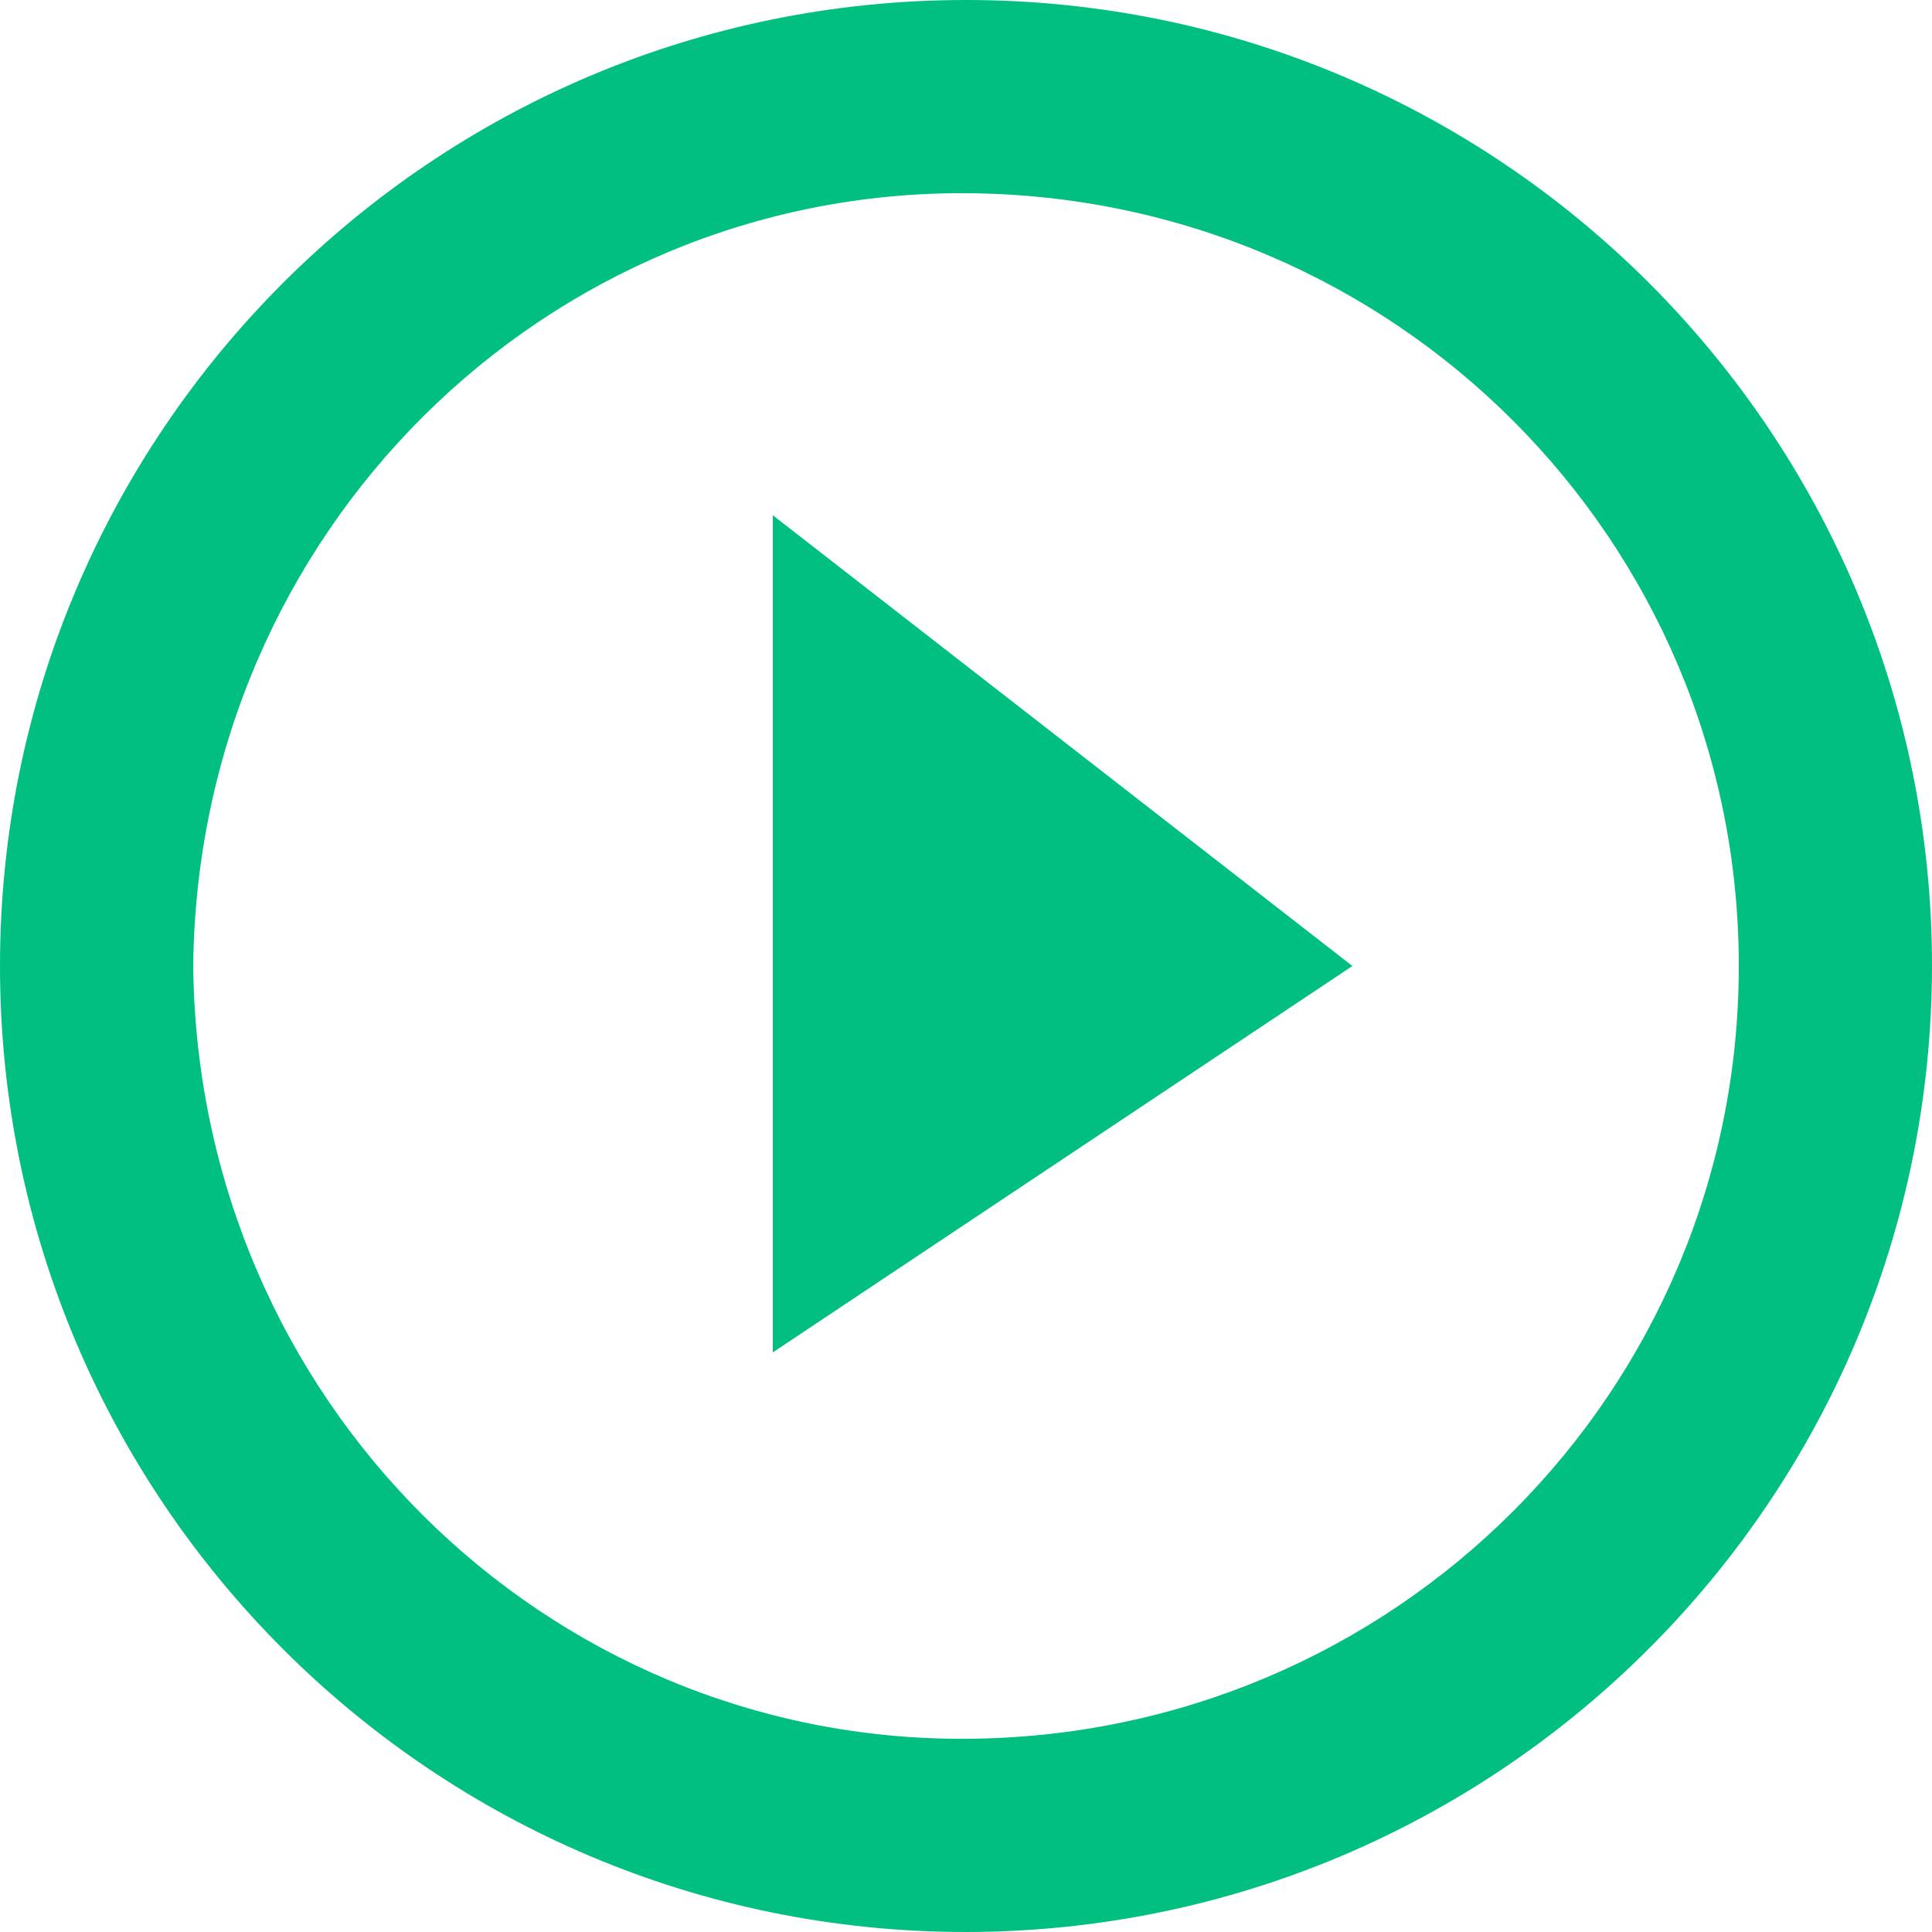 <?xml version="1.0" encoding="UTF-8"?>
<svg width="10px" height="10px" viewBox="0 0 10 10" version="1.1" xmlns="http://www.w3.org/2000/svg" xmlns:xlink="http://www.w3.org/1999/xlink">
    <title>形状备份 3</title>
    <g id="基本资料" stroke="none" stroke-width="1" fill="none" fill-rule="evenodd">
        <g id="1-8-基本资料-评价面板不用维度样式" transform="translate(-427, -674)" fill="#00BF80" fill-rule="nonzero">
            <g id="编组-14备份-2" transform="translate(358, 665)">
                <g id="开始" transform="translate(69, 9)">
                    <path d="M5,10 C2.239,10 0,7.761 0,5 C0,2.239 2.239,0 5,0 C7.761,0 10,2.239 10,5 C9.997,7.76 7.76,9.997 5,10 Z M1,5 C1.024,7.244 2.821,9.012 5,9 C7.222,8.988 9,7.201 9,5 C9,2.799 7.222,1.012 5,1 C2.821,0.988 1.024,2.756 1,5 L1,5 Z M4,7 L4,2.667 L7,5 L4,7 Z" id="形状备份"></path>
                </g>
            </g>
        </g>
    </g>
</svg>